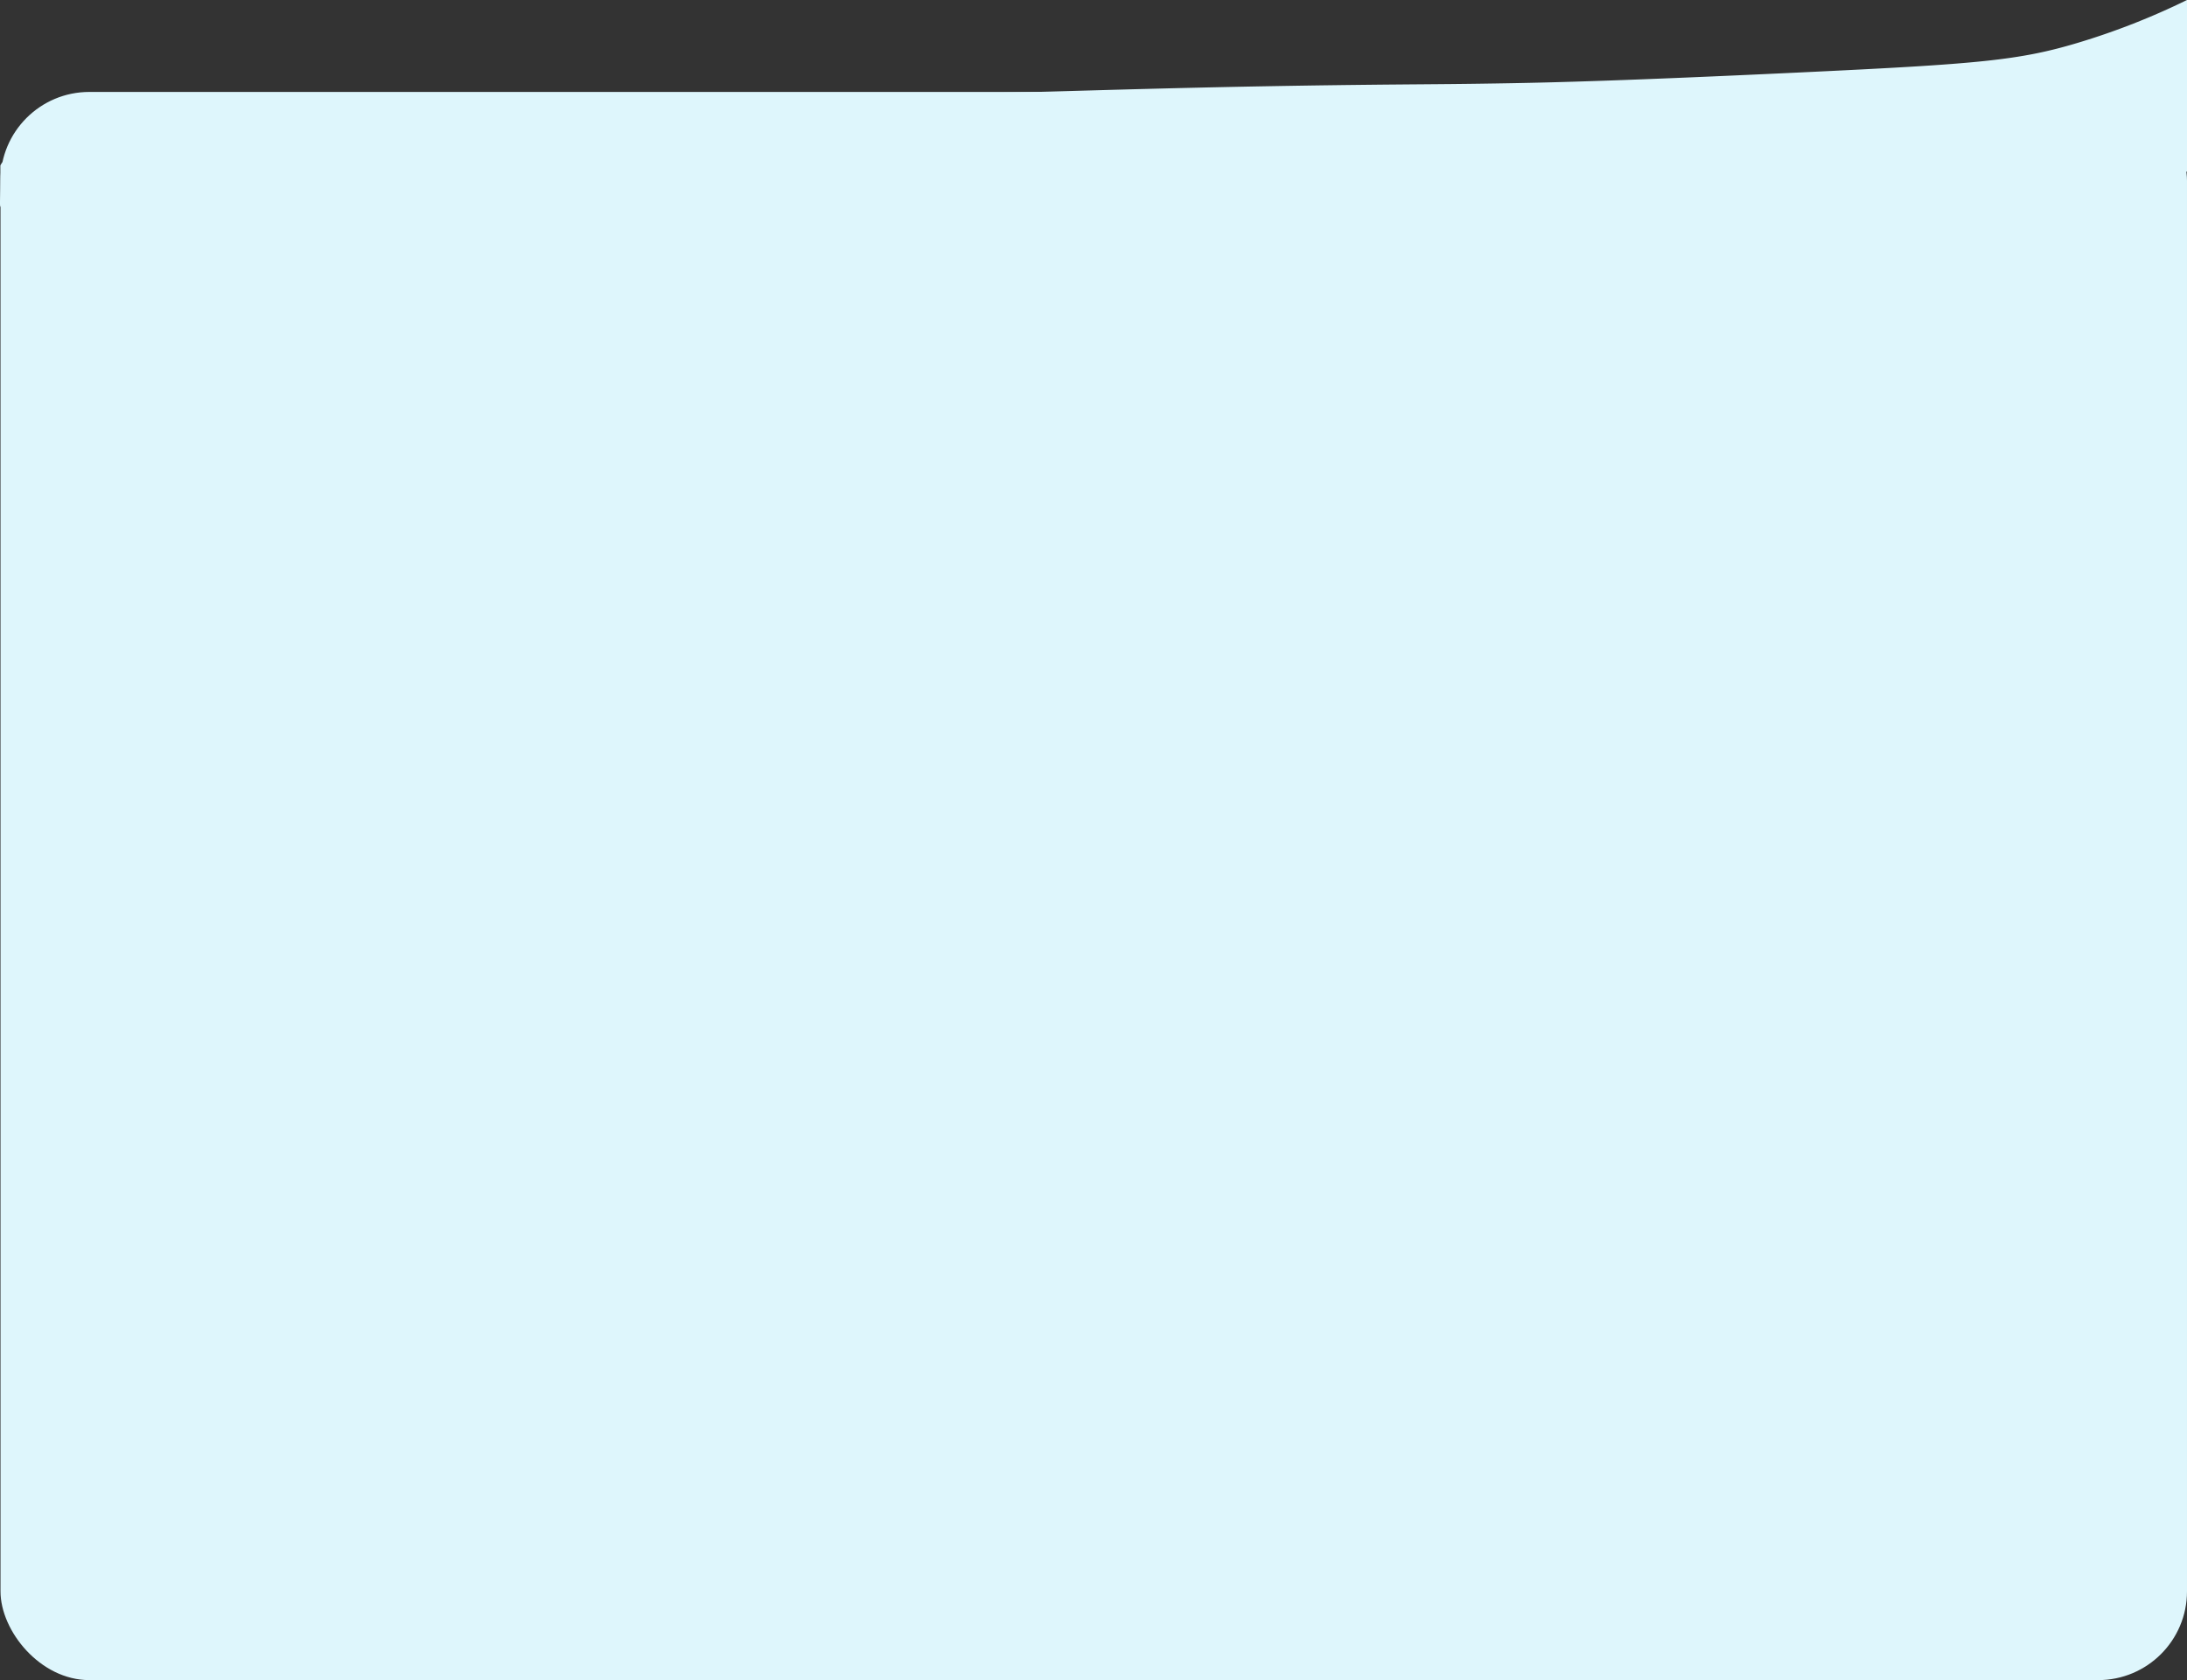 <svg xmlns="http://www.w3.org/2000/svg" width="1920.44" height="1475.759" viewBox="0 0 1920.44 1475.759">
  <rect x="0" y="0" width="1920.44" height="1475.759" fill="#333333" stroke="none"/>
  <g id="Group_50" data-name="Group 50" transform="translate(0.439 -3368.241)">
    <rect id="Rectangle_75" data-name="Rectangle 75" width="1920" height="1395" rx="78" transform="translate(0 3449)" fill="#def6fc"/>
    <path id="Path_149" data-name="Path 149" d="M1920.44,1440a628.524,628.524,0,0,1-95.584,37.525c-51.7,15.531-86.807,18.669-243.177,26.067-156.111,7.386-216.81,8.787-253.017,9.459-43.175.8-67.842.874-103.057,1.184-161.278,1.428-269.17,5.474-327.072,6.817-126.282,2.93-671.872,8.249-809.654,28.519-73.036,10.744-88.55,34.086-88.556,36v7.883c0,20.794-.728,26.5,0,27.852,11.687,21.722,1145.989-35.38,1740.193-33.107,83.258.318,149.332,1.842,179.923,2.627" transform="translate(-0.439 1928.241)" fill="#def6fc"/>
  </g>
</svg>
